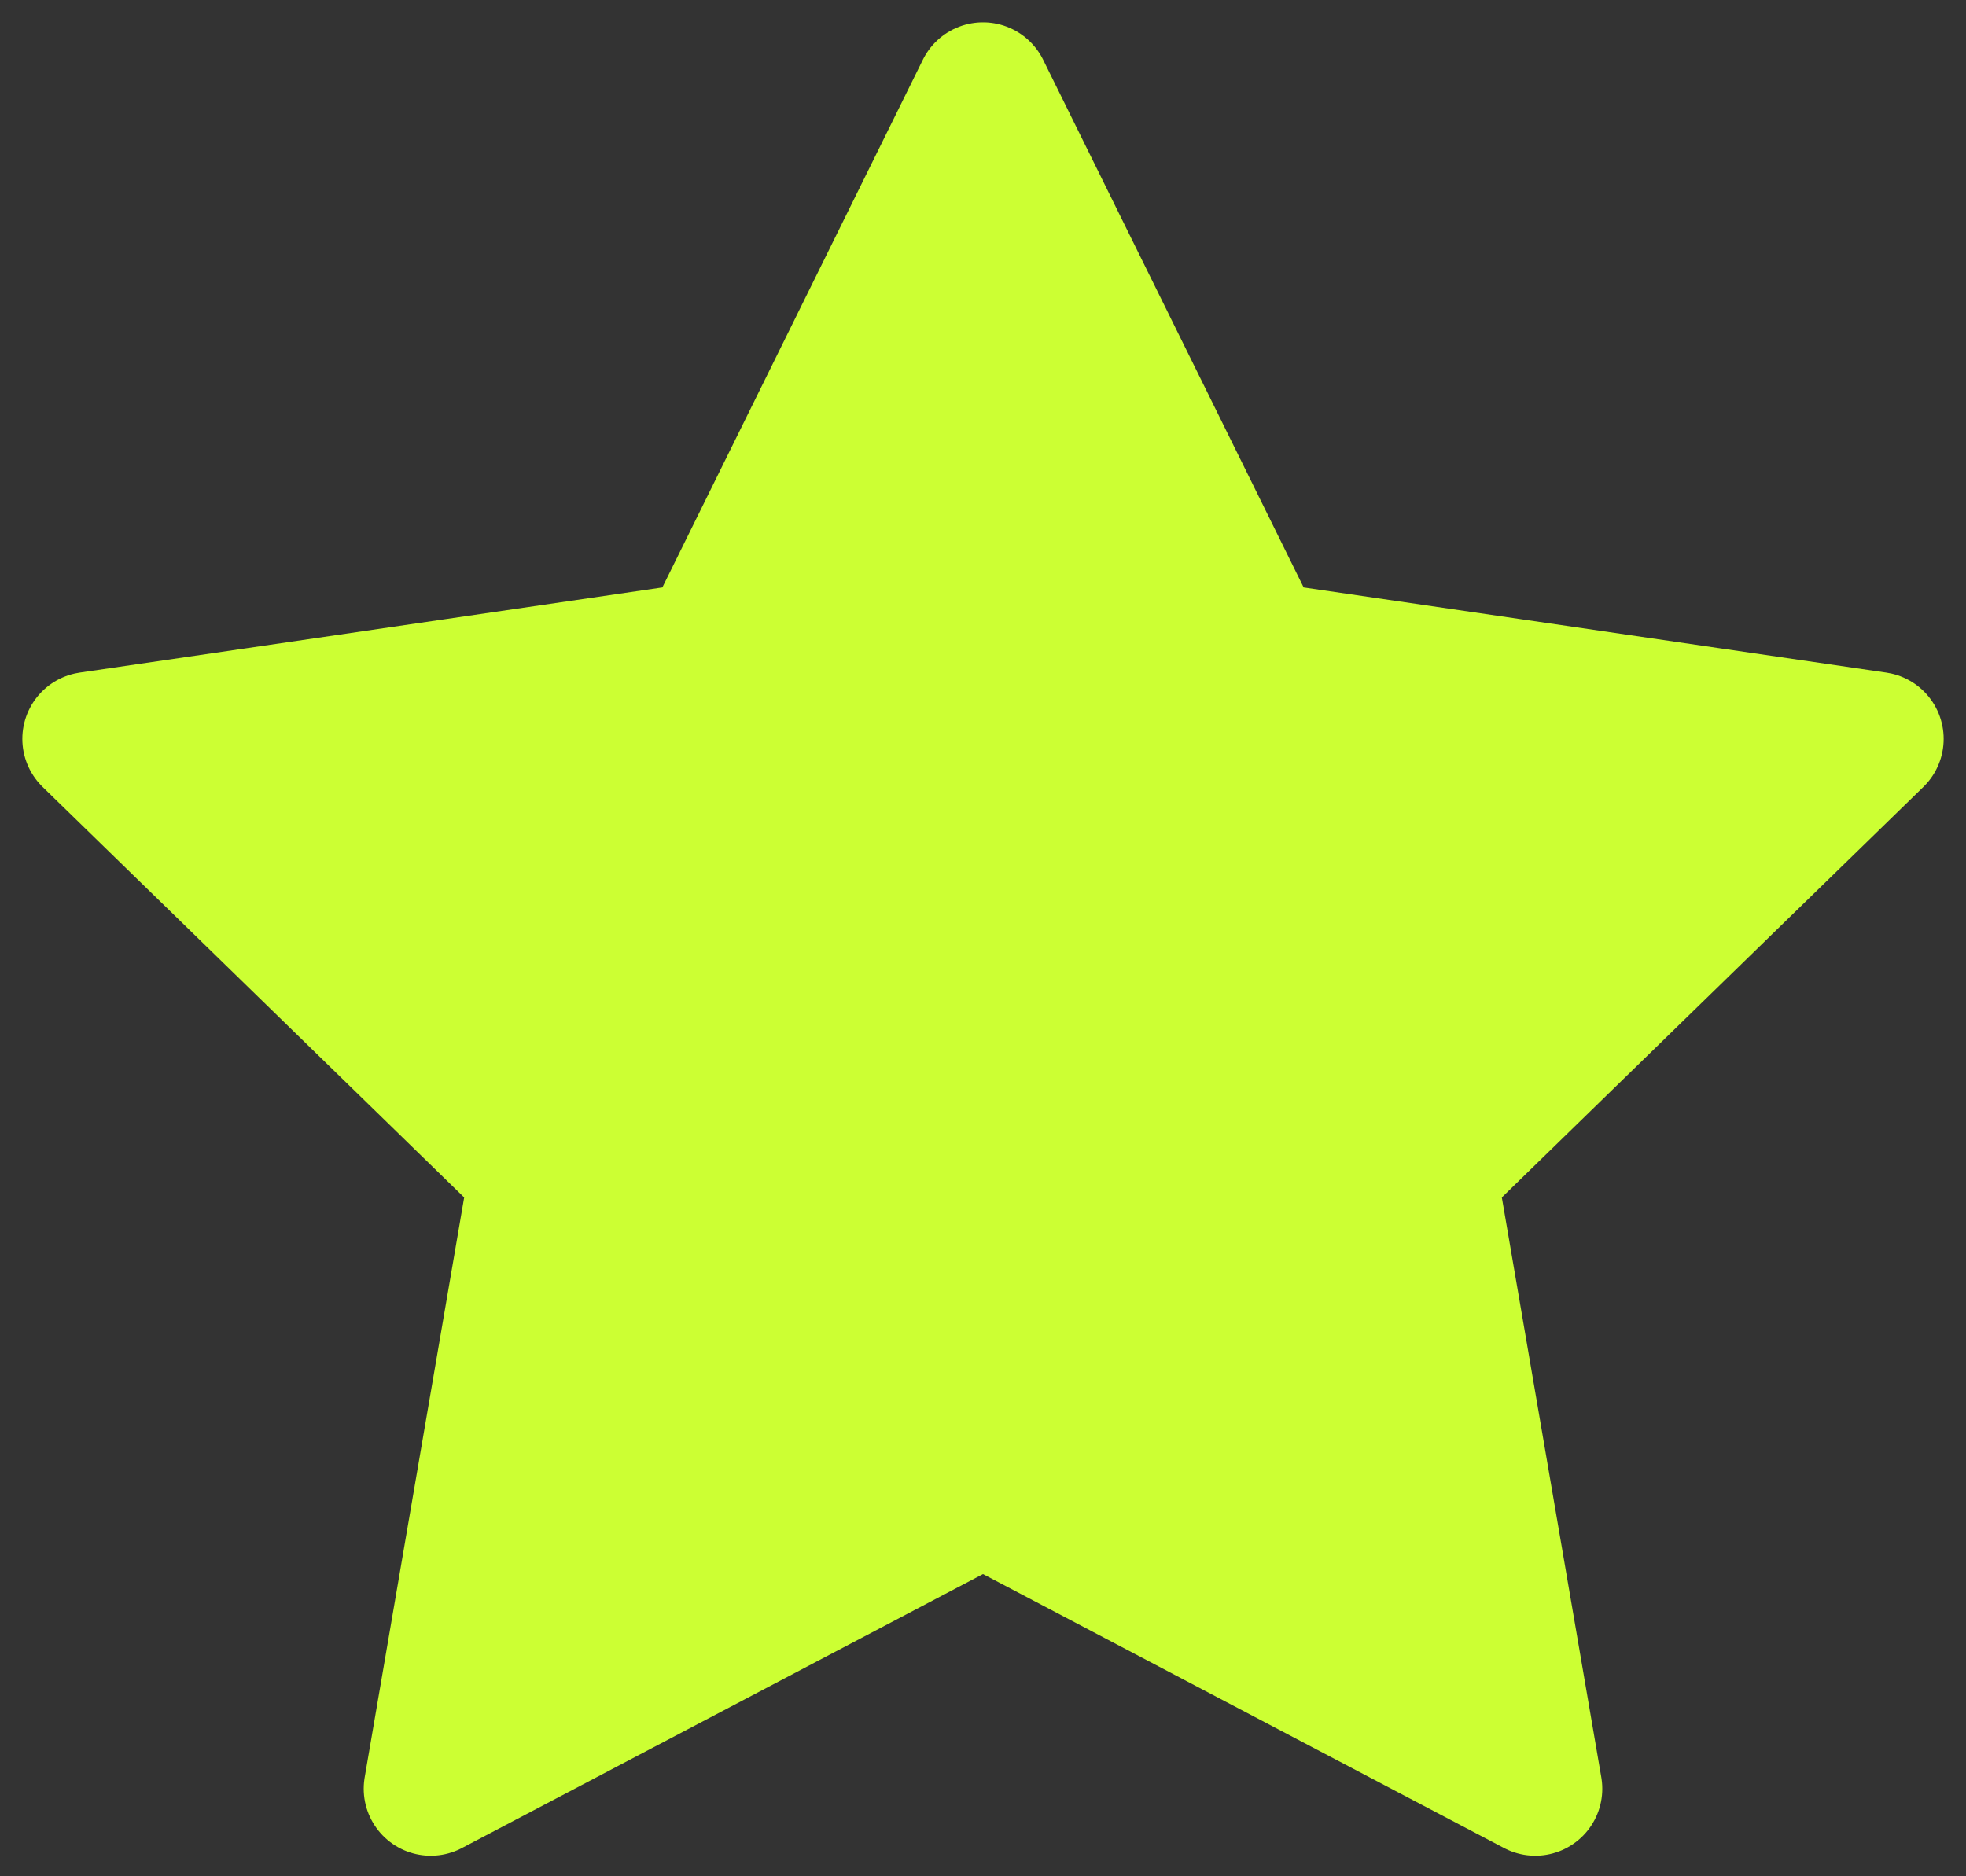<svg width="22" height="21" fill="none" xmlns="http://www.w3.org/2000/svg"><rect width="100%" height="100%" fill="#333333" stroke="none"/><path d="M11 1l3.09 6.26L21 8.27l-5 4.87 1.18 6.88L11 16.77l-6.18 3.25L6 13.14 1 8.27l6.91-1.01L11 1z" fill="#CF3" stroke="#CF3" stroke-width="1.5" stroke-linecap="round" stroke-linejoin="round"/></svg>